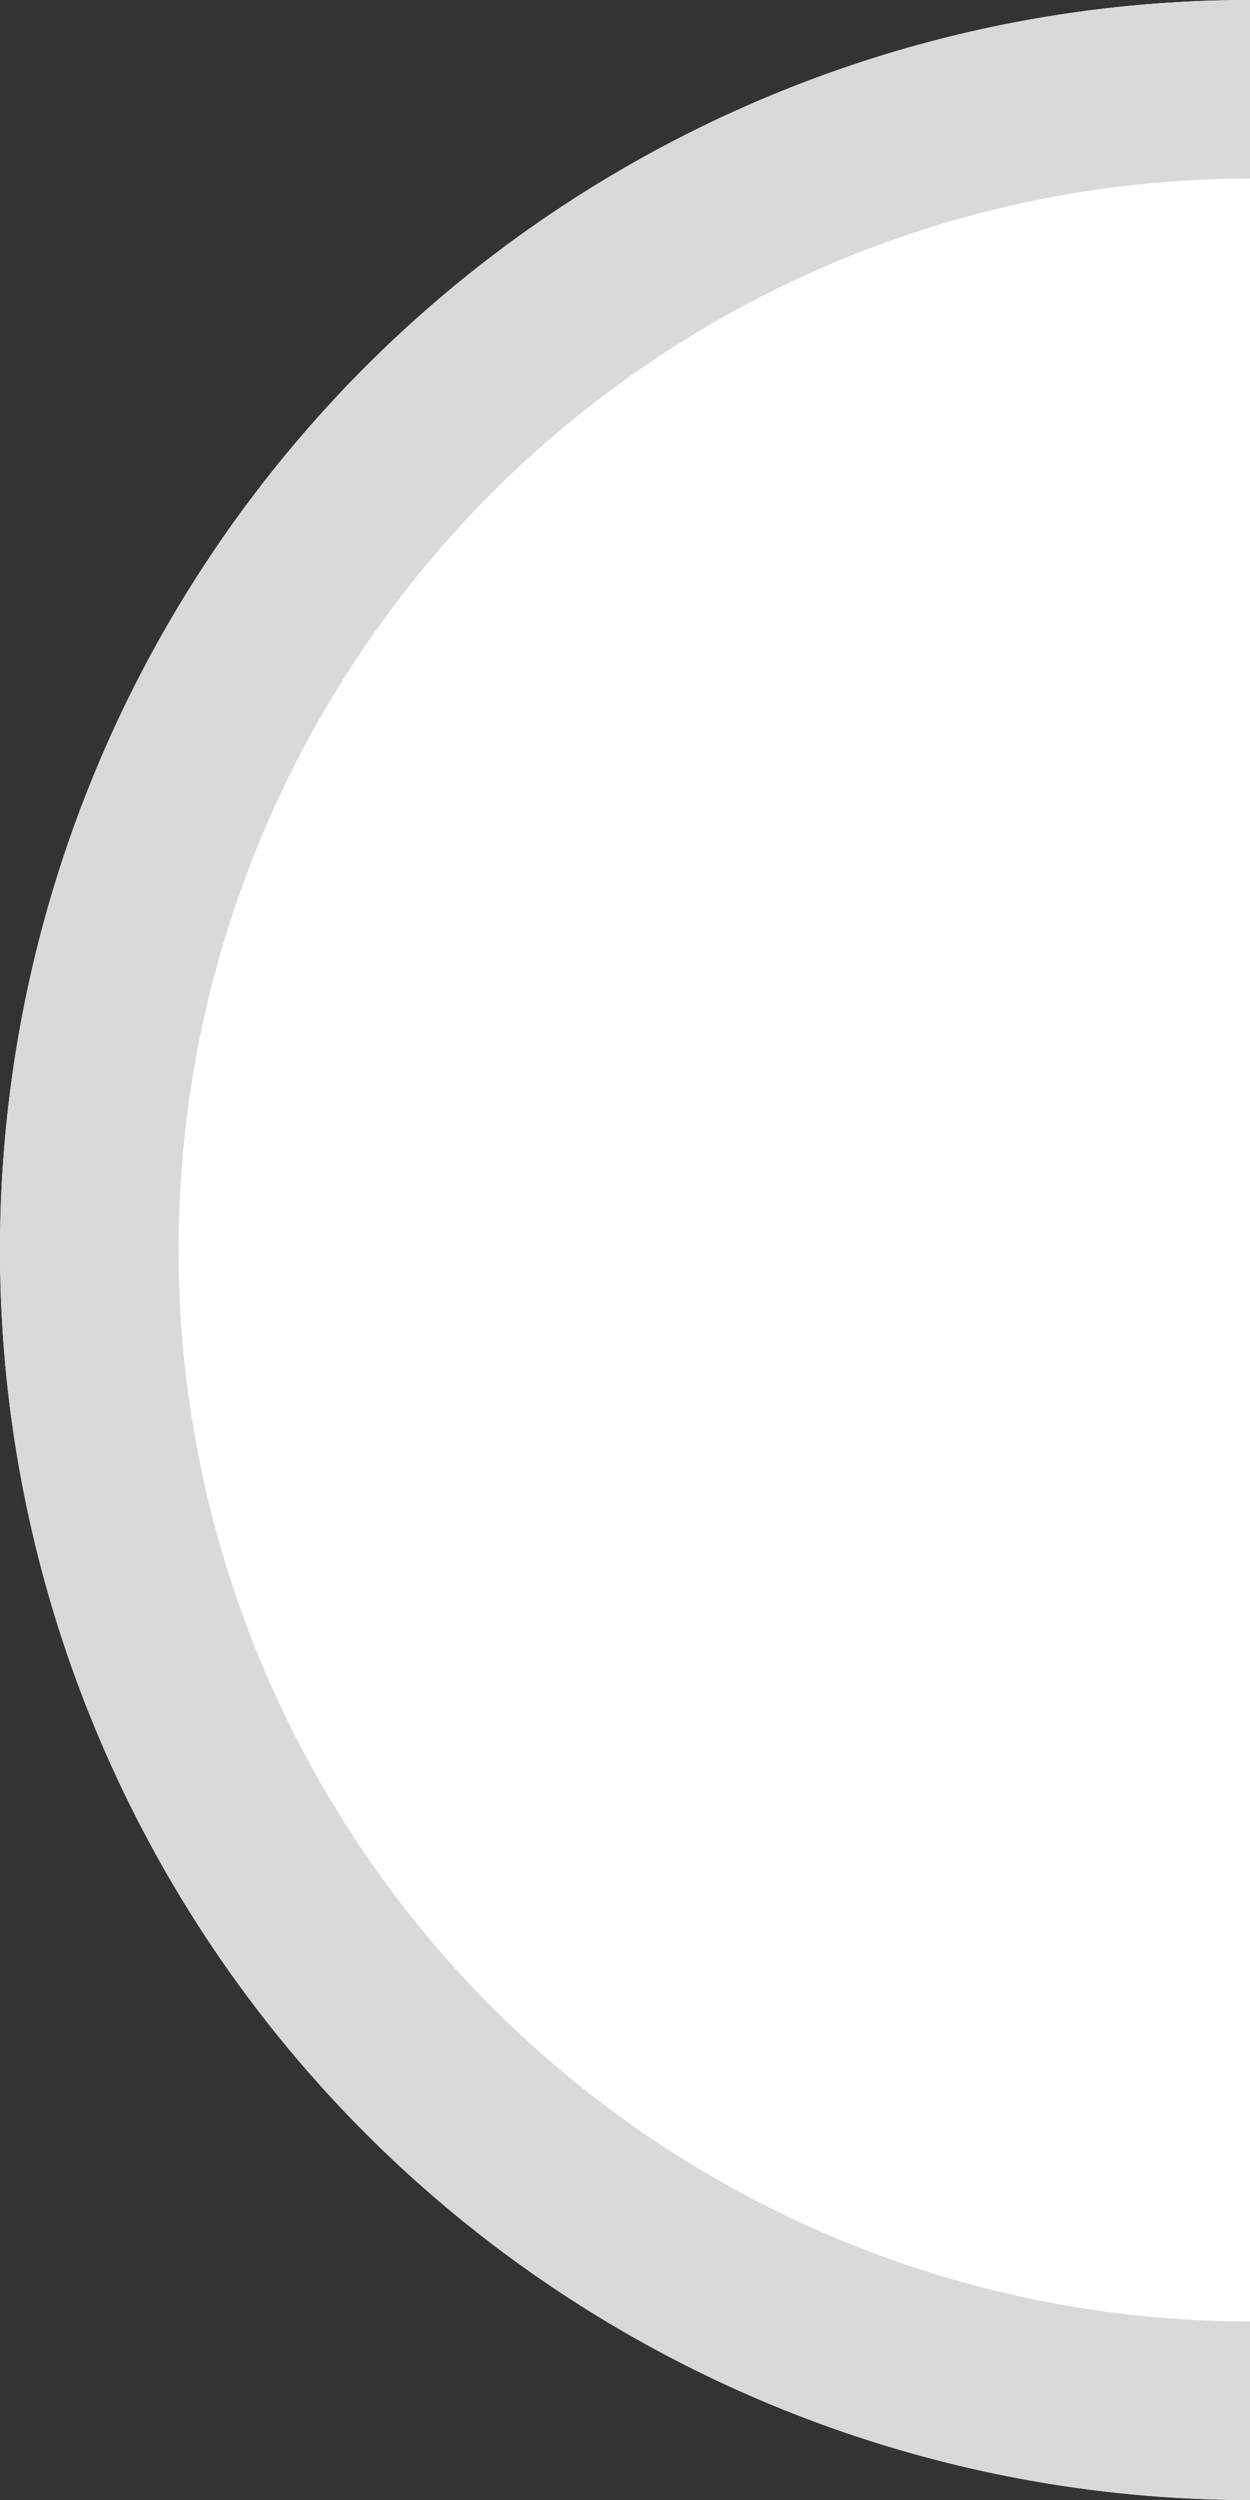 <svg xmlns="http://www.w3.org/2000/svg" xmlns:xlink="http://www.w3.org/1999/xlink" width="7" height="14" viewBox="0 0 7 14"><rect x="0" y="0" width="7" height="14" fill="#333333" stroke="none"/><defs><clipPath id="a"><rect width="7" height="14" transform="translate(2295 1228)" fill="#fff"/></clipPath></defs><g transform="translate(-2295 -1228)" clip-path="url(#a)"><g transform="translate(2295 1228)" fill="#fff" stroke="#d9d9d9" stroke-width="1"><circle cx="7" cy="7" r="7" stroke="none"/><circle cx="7" cy="7" r="6.5" fill="none"/></g></g></svg>